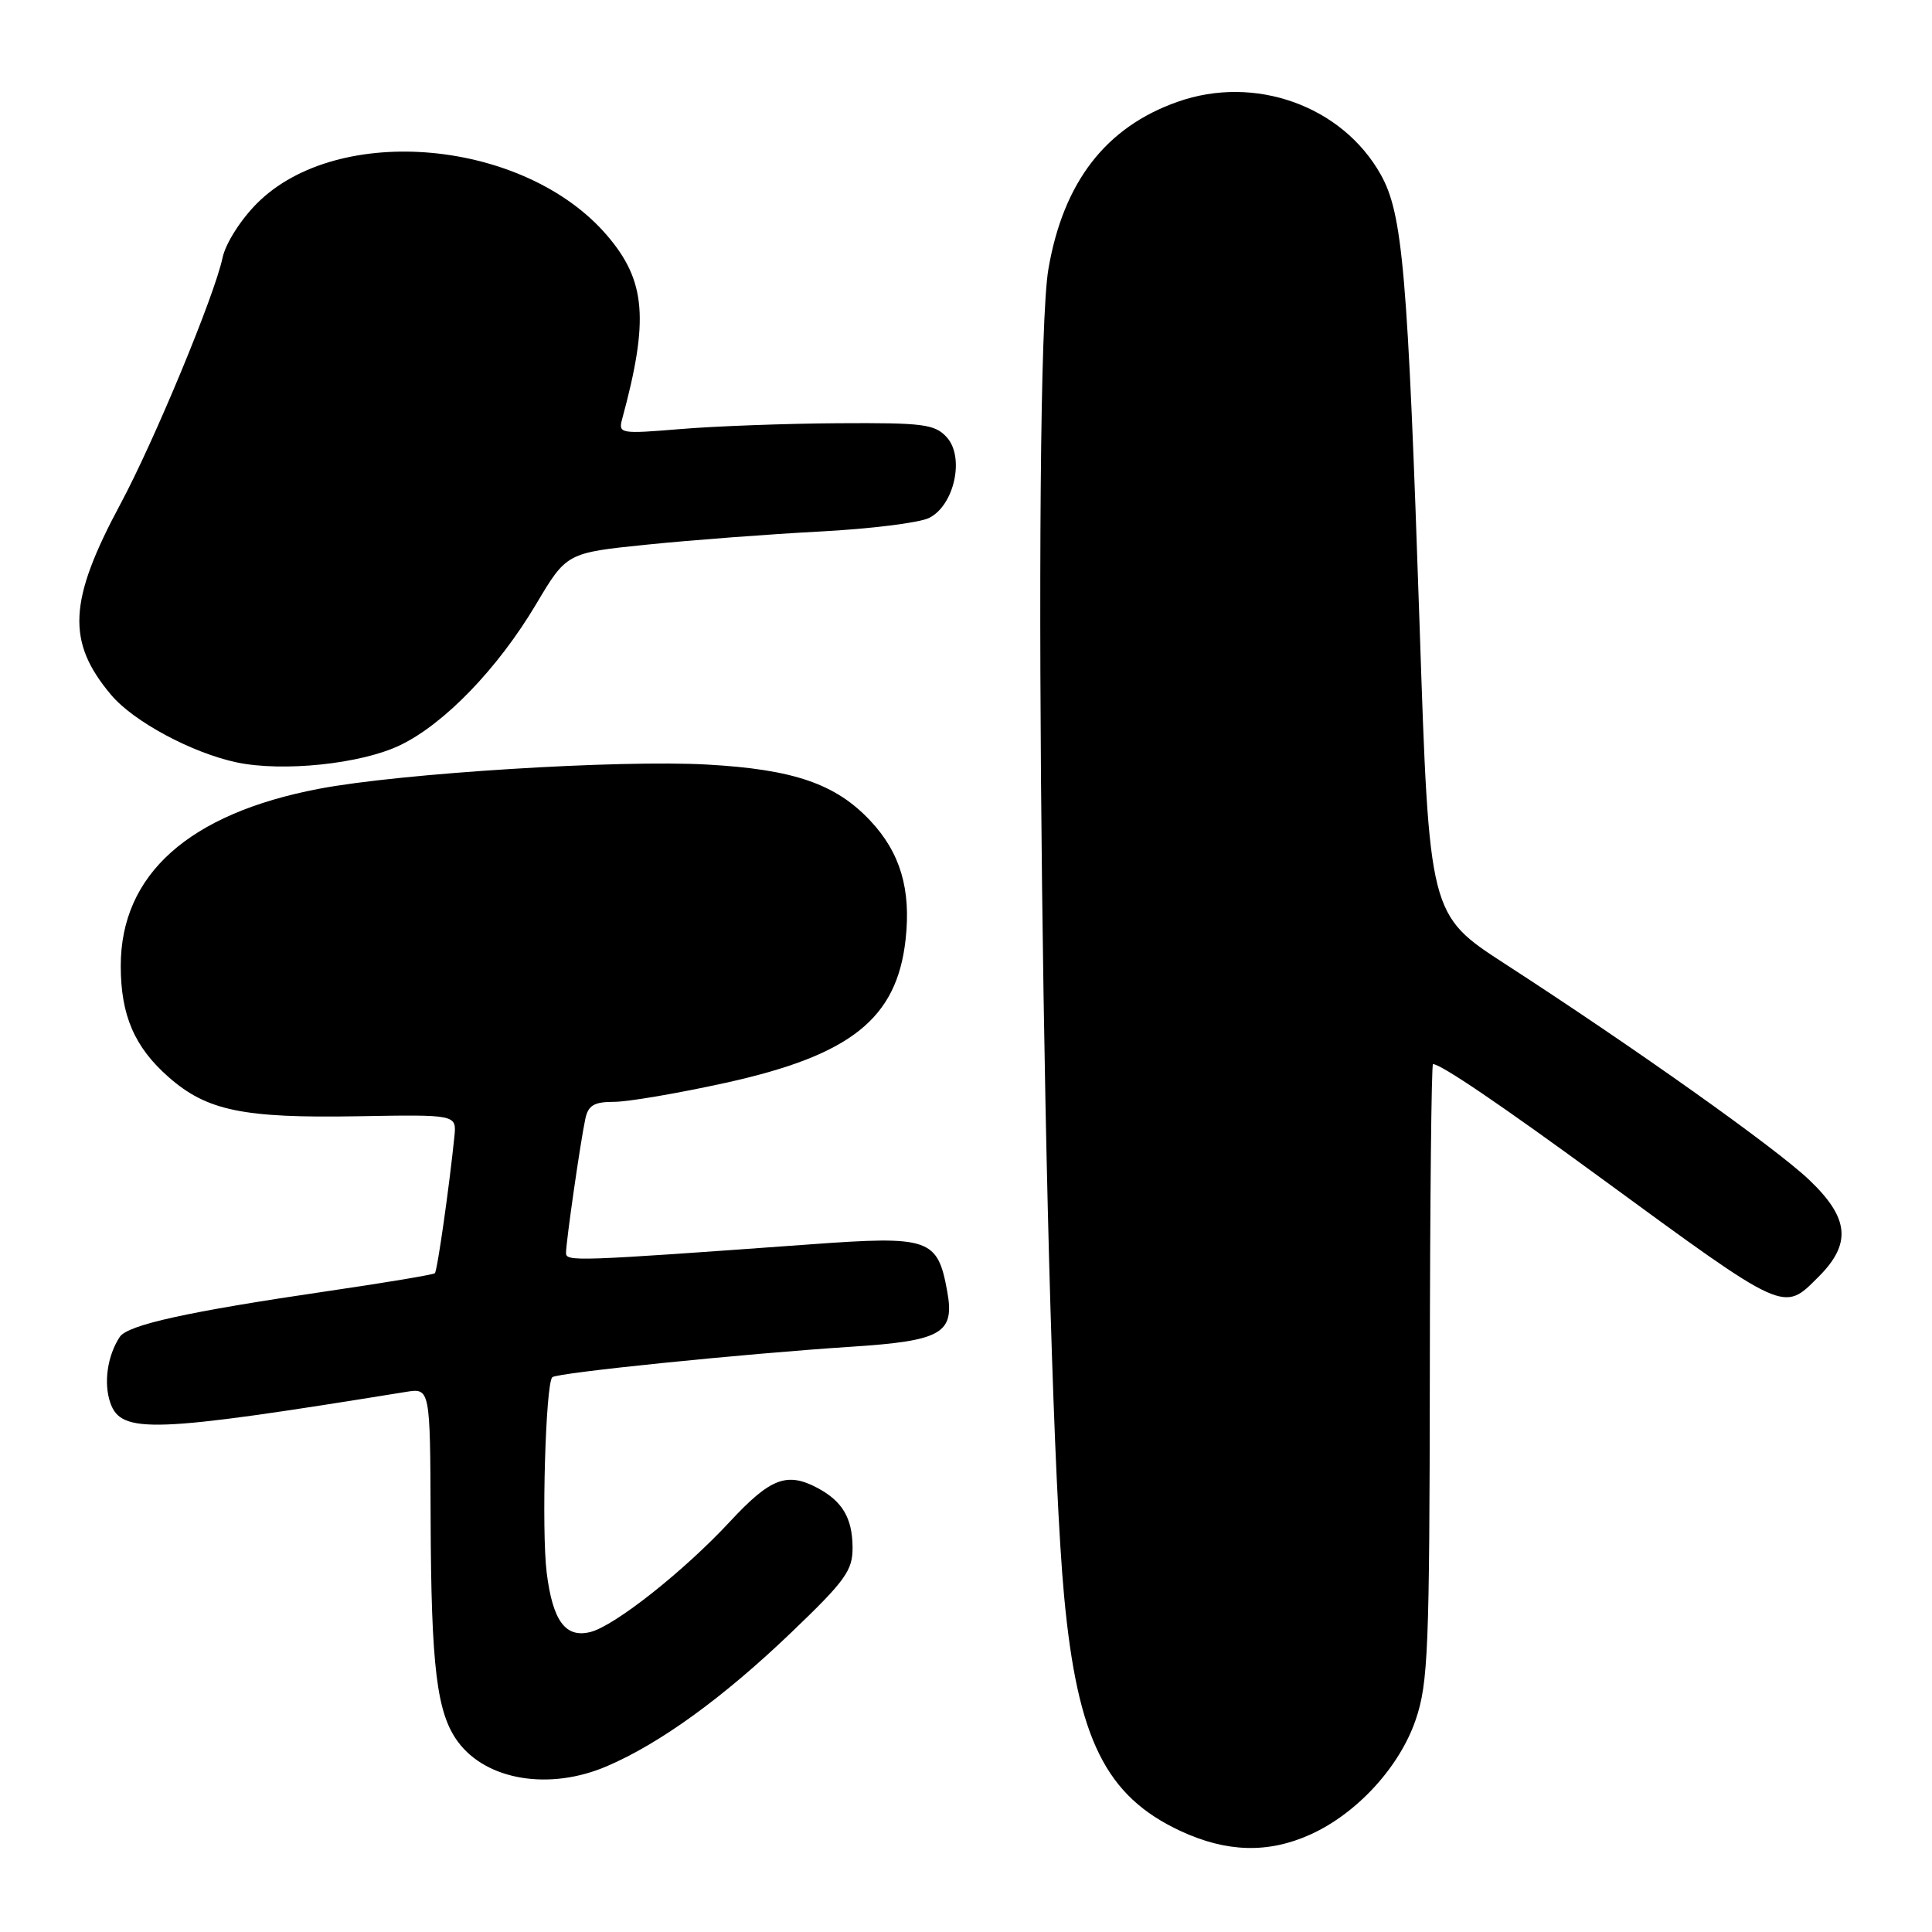 <?xml version="1.0" encoding="UTF-8" standalone="no"?>
<!DOCTYPE svg PUBLIC "-//W3C//DTD SVG 1.1//EN" "http://www.w3.org/Graphics/SVG/1.1/DTD/svg11.dtd" >
<svg xmlns="http://www.w3.org/2000/svg" xmlns:xlink="http://www.w3.org/1999/xlink" version="1.1" viewBox="0 0 256 256">
 <g >
 <path fill="currentColor"
d=" M 173.66 243.07 C 179.83 240.27 185.46 234.12 187.59 227.87 C 189.24 223.02 189.42 218.53 189.46 181.75 C 189.48 159.34 189.67 141.00 189.88 141.00 C 190.92 141.00 198.88 146.40 212.00 156.00 C 236.80 174.14 236.26 173.89 240.97 169.18 C 245.36 164.79 245.04 161.41 239.75 156.36 C 235.33 152.14 216.75 138.94 199.44 127.73 C 189.38 121.21 189.38 121.21 188.11 83.03 C 186.53 36.00 185.87 28.33 182.95 23.12 C 177.83 14.01 166.27 9.87 156.04 13.49 C 146.52 16.84 140.90 24.12 138.92 35.64 C 136.66 48.79 138.24 181.86 141.00 211.50 C 142.77 230.45 146.52 238.00 156.43 242.62 C 162.54 245.46 168.07 245.61 173.66 243.07 Z  M 80.42 234.03 C 87.47 231.01 95.84 224.94 104.83 216.33 C 112.06 209.41 113.00 208.09 112.97 205.00 C 112.93 201.13 111.62 198.92 108.32 197.16 C 104.27 195.01 102.08 195.85 96.72 201.62 C 90.62 208.19 81.47 215.43 78.23 216.25 C 74.93 217.08 73.24 214.79 72.44 208.39 C 71.74 202.74 72.29 183.38 73.18 182.49 C 73.76 181.90 98.63 179.37 112.79 178.45 C 124.82 177.67 126.53 176.68 125.51 171.10 C 124.24 164.10 123.17 163.73 107.41 164.88 C 76.12 167.15 75.00 167.18 75.00 166.02 C 75.00 164.56 76.92 151.21 77.56 148.25 C 77.94 146.46 78.72 146.00 81.37 146.00 C 83.20 146.00 89.83 144.87 96.10 143.49 C 112.75 139.83 118.85 134.98 120.00 124.46 C 120.73 117.83 119.29 112.98 115.33 108.76 C 110.75 103.87 105.18 101.95 93.73 101.31 C 82.06 100.65 53.03 102.46 42.26 104.52 C 25.02 107.81 16.00 115.87 16.00 127.99 C 16.00 134.53 17.82 138.75 22.34 142.72 C 27.41 147.18 32.21 148.17 47.36 147.91 C 60.50 147.68 60.50 147.68 60.21 150.59 C 59.54 157.18 57.95 168.39 57.62 168.71 C 57.43 168.90 51.08 169.96 43.50 171.07 C 24.86 173.80 16.90 175.55 15.86 177.16 C 14.22 179.67 13.71 183.27 14.62 185.89 C 16.07 190.02 20.20 189.87 53.75 184.44 C 57.00 183.91 57.00 183.91 57.06 201.20 C 57.13 220.94 57.87 227.00 60.69 230.81 C 64.48 235.92 72.83 237.29 80.42 234.03 Z  M 53.00 98.75 C 58.87 95.94 65.97 88.58 71.03 80.07 C 75.08 73.25 75.08 73.25 85.79 72.16 C 91.68 71.56 101.96 70.78 108.64 70.43 C 115.32 70.08 121.83 69.27 123.11 68.63 C 126.45 66.97 127.85 60.59 125.46 57.95 C 123.87 56.20 122.37 56.01 111.10 56.08 C 104.17 56.12 94.76 56.47 90.19 56.85 C 82.19 57.51 81.91 57.47 82.44 55.52 C 86.01 42.37 85.59 37.21 80.44 31.20 C 69.53 18.46 44.82 16.18 34.06 26.94 C 31.89 29.11 29.89 32.26 29.49 34.15 C 28.44 39.14 20.42 58.47 15.97 66.76 C 9.06 79.63 8.79 85.03 14.72 92.07 C 17.68 95.60 25.43 99.76 31.36 101.02 C 37.48 102.31 47.84 101.23 53.00 98.75 Z "/>
</g>
</svg>